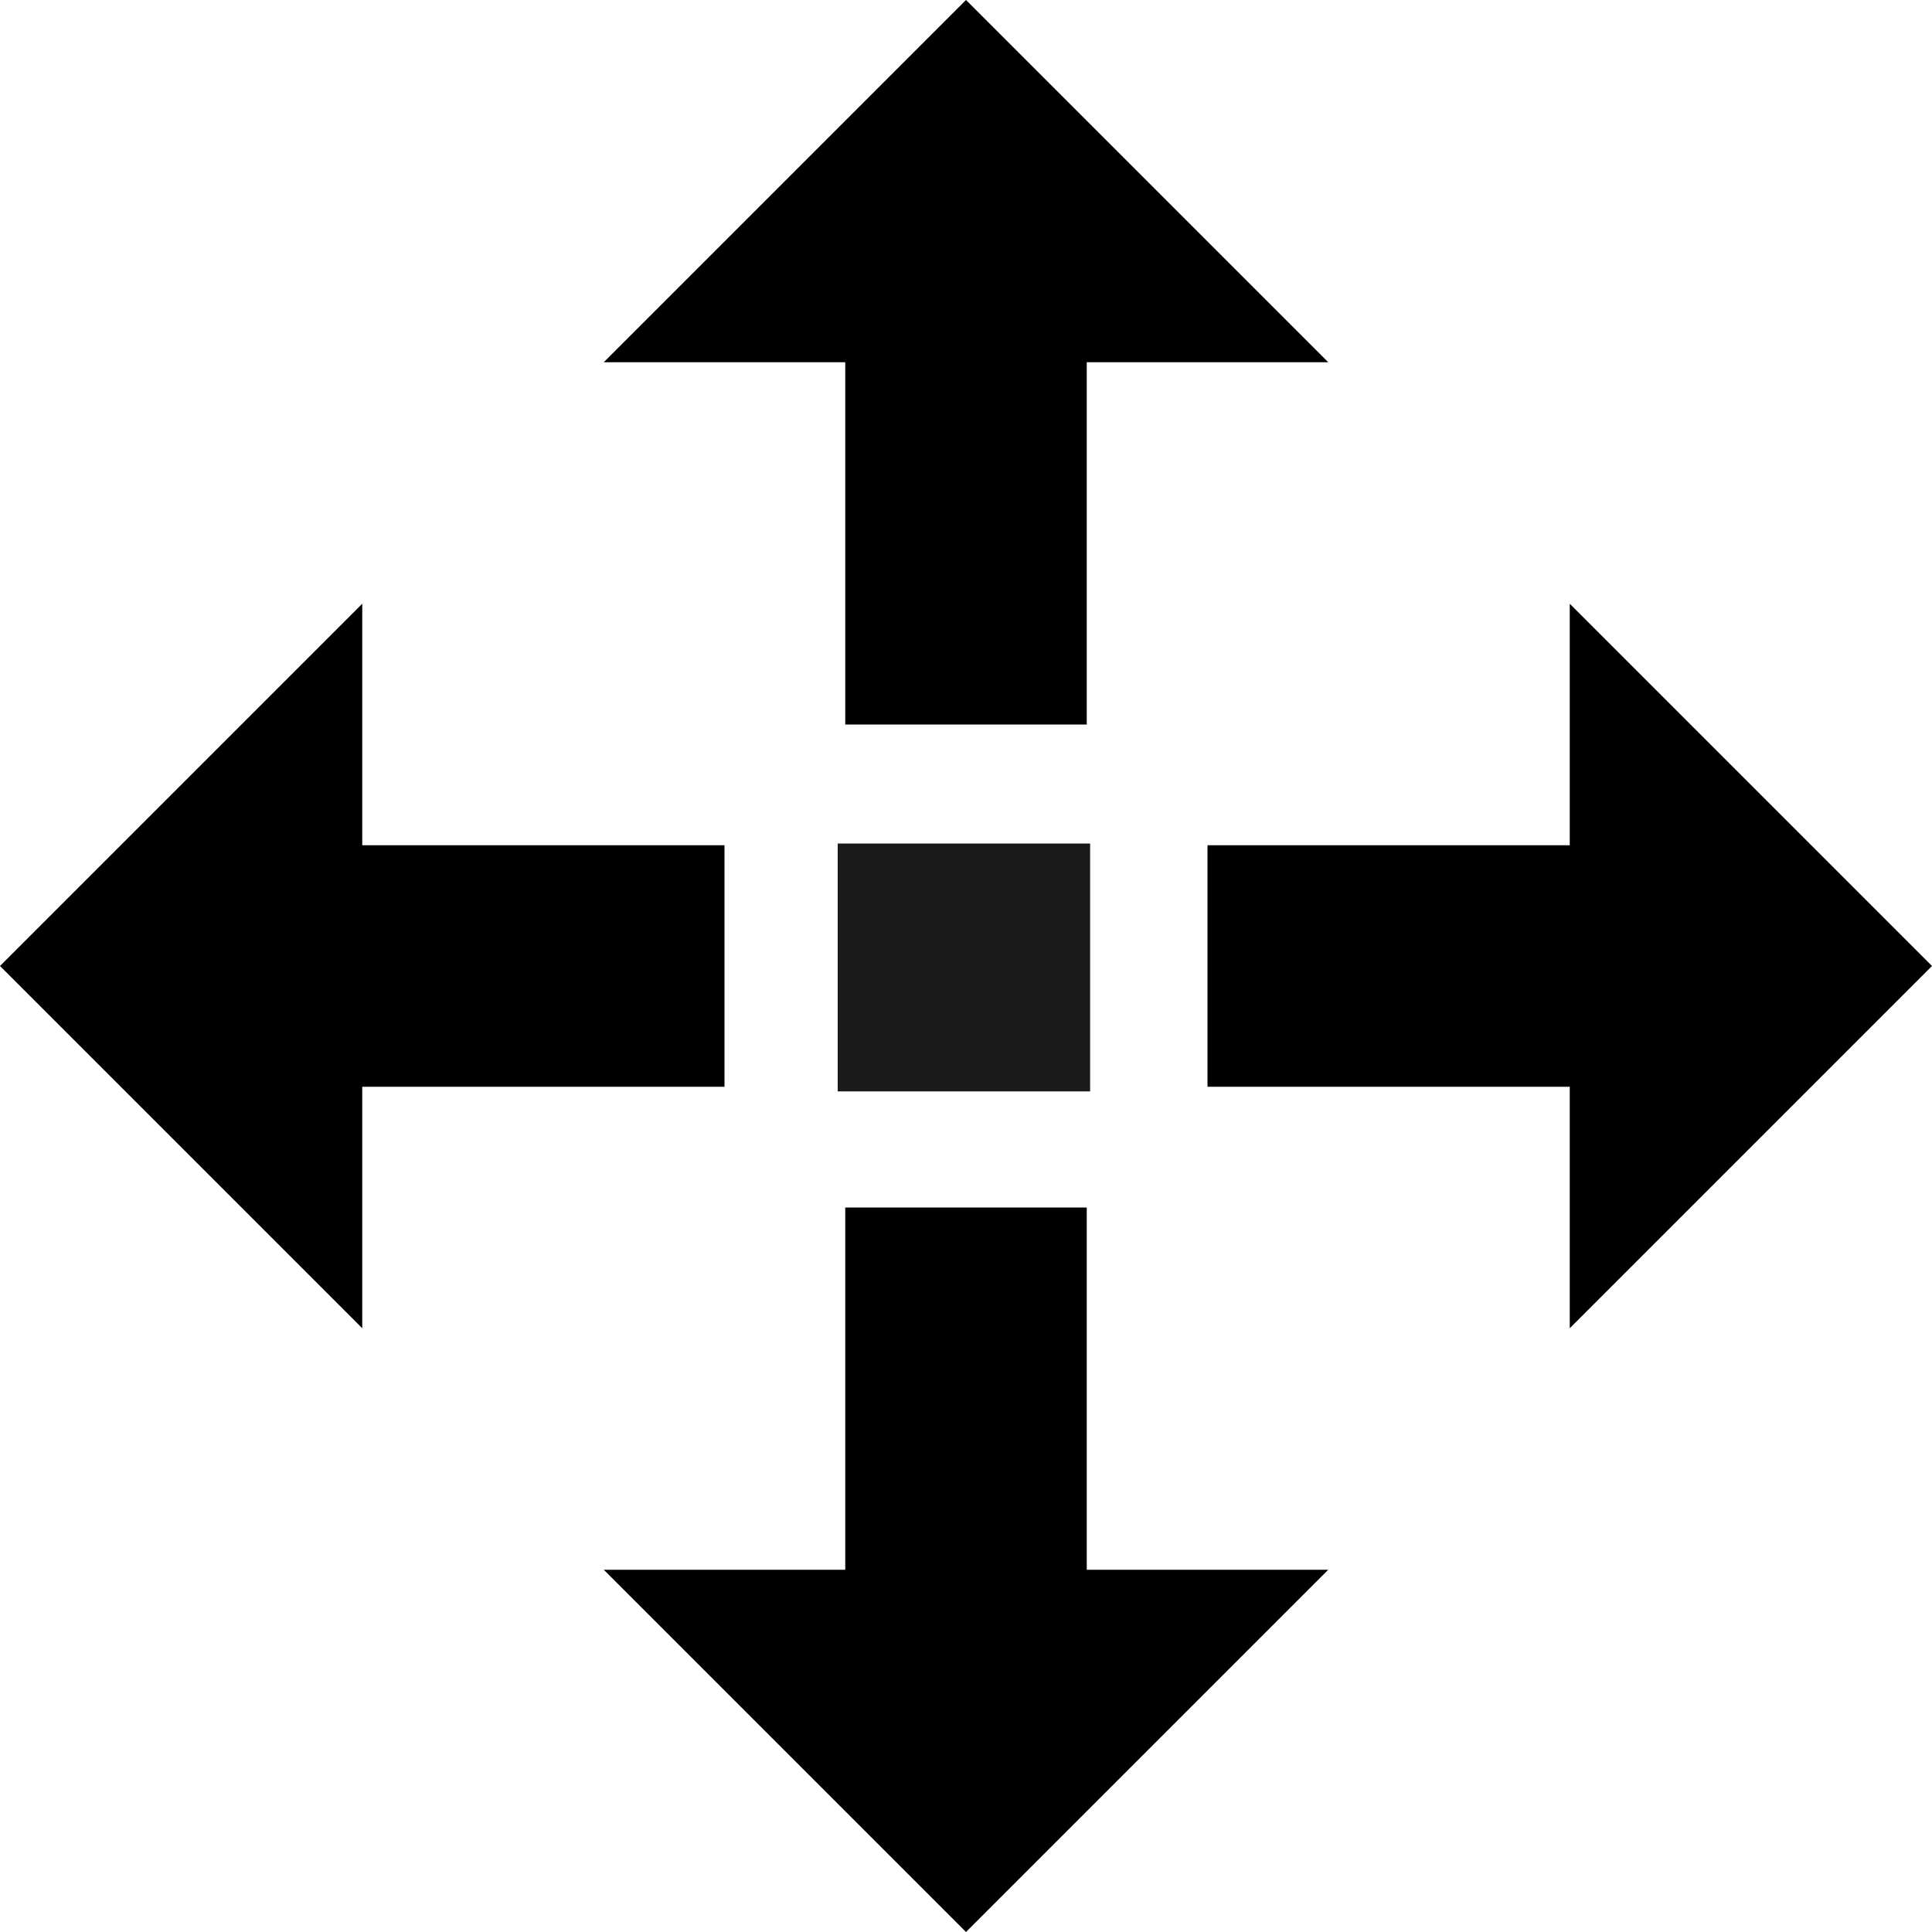 <?xml version="1.0" encoding="UTF-8" standalone="no"?>
<!-- Generator: IcoMoon  -->

<svg
   xmlns:dc="http://purl.org/dc/elements/1.1/"
   xmlns:cc="http://creativecommons.org/ns#"
   xmlns:rdf="http://www.w3.org/1999/02/22-rdf-syntax-ns#"
   xmlns:svg="http://www.w3.org/2000/svg"
   xmlns="http://www.w3.org/2000/svg"
   xmlns:sodipodi="http://sodipodi.sourceforge.net/DTD/sodipodi-0.dtd"
   xmlns:inkscape="http://www.inkscape.org/namespaces/inkscape"
   width="512"
   height="512"
   viewBox="0 0 512 512"
   data-tags="move"
   id="svg100"
   version="1.1"
   inkscape:version="0.48.1+SAGE v3.03"
   sodipodi:docname="move.svg">
  <defs
     id="defs112" />
  <sodipodi:namedview
     pagecolor="#ffffff"
     bordercolor="#666666"
     borderopacity="1"
     objecttolerance="10"
     gridtolerance="10"
     guidetolerance="10"
     inkscape:pageopacity="0"
     inkscape:pageshadow="2"
     inkscape:window-width="872"
     inkscape:window-height="639"
     id="namedview110"
     showgrid="false"
     inkscape:zoom="0.87890625"
     inkscape:cx="256"
     inkscape:cy="256"
     inkscape:window-x="0"
     inkscape:window-y="0"
     inkscape:window-maximized="0"
     inkscape:current-layer="svg100" />
  <path
     d="M 288.00,320.00L 288.00,416.00L 352.00,416.00L 256.00,512.00L 160.00,416.00L 224.00,416.00L 224.00,320.00   zM 224.00,192.00L 224.00,96.00L 160.00,96.00L 256.00,0.00L 352.00,96.00L 288.00,96.00L 288.00,192.00   zM 192.00,288.00L 96.00,288.00L 96.00,352.00L0.00,256.00L 96.00,160.00L 96.00,224.00L 192.00,224.00   zM 320.00,224.00L 416.00,224.00L 416.00,160.00L 512.00,256.00L 416.00,352.00L 416.00,288.00L 320.00,288.00   z"
     id="path108" />
  <rect
     style="fill:#1a1a1a;fill-opacity:1;stroke:#1a1a1a;stroke-width:3.228;stroke-miterlimit:4;stroke-opacity:1;stroke-dasharray:none"
     id="rect3173"
     width="63.666"
     height="62.461"
     x="223.614"
     y="225.156" />
</svg>
